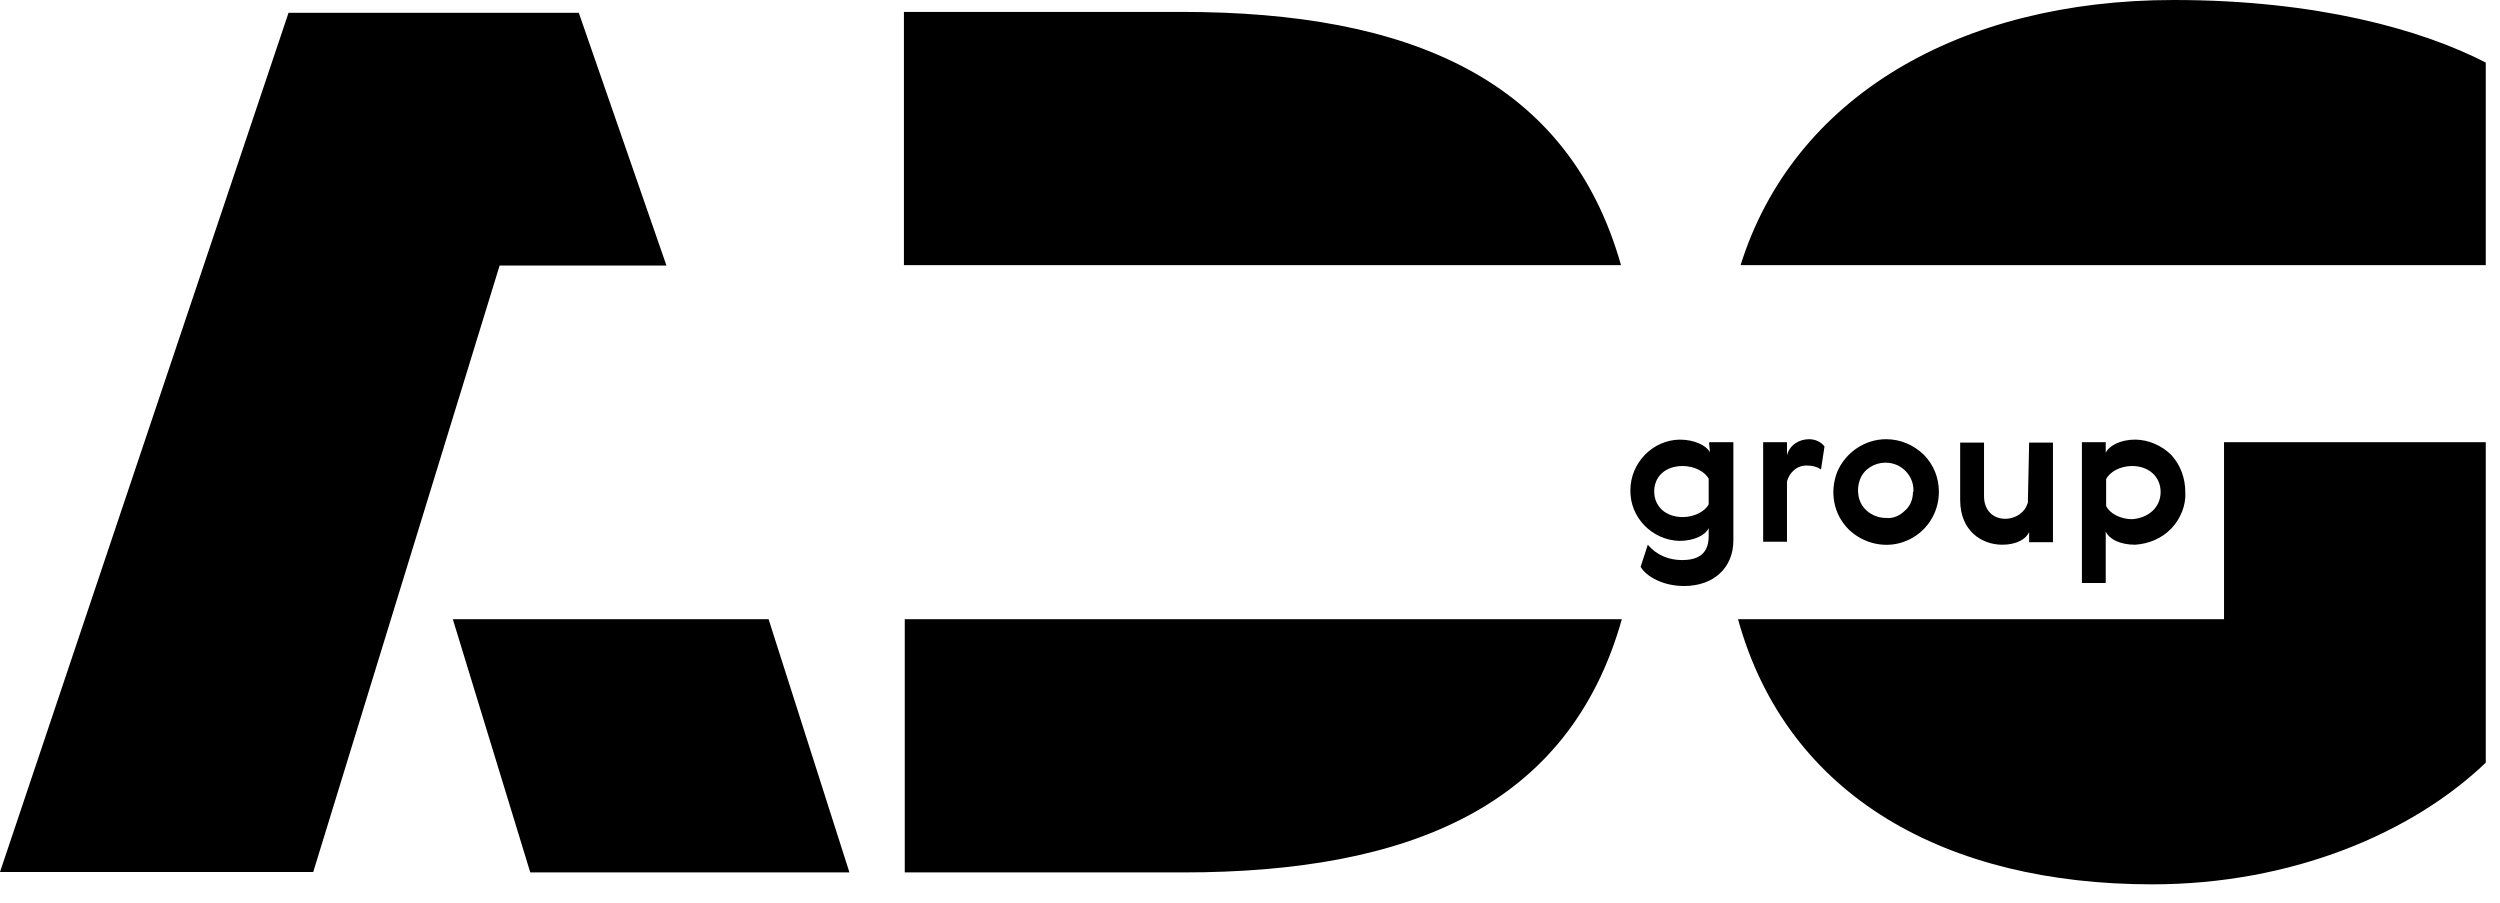 <svg width="72" height="26" viewBox="0 0 72 26" fill="none" xmlns="http://www.w3.org/2000/svg">
<g id="Group 3636">
<path id="Shape" d="M71.59 7.636V1.802C69.739 0.846 66.7 0 62.606 0C56.453 0 51.649 2.782 50.129 7.636H71.59ZM46.685 7.636C45.165 2.267 40.569 0.343 34.036 0.343H26.033V7.636H46.685ZM26.057 17.833V25.126H34.061C40.593 25.126 45.19 23.226 46.709 17.833H26.057ZM13.041 17.833L15.272 25.126H24.464L22.135 17.833H13.041ZM64.052 12.735V17.833H50.055C51.477 22.981 56.098 25.469 61.981 25.469C66.013 25.469 69.482 23.986 71.59 21.964V12.735H64.052ZM8.31 0.368L0 25.113H9.021L14.389 7.648H19.194L16.669 0.368H8.31ZM52.544 12.869L52.445 13.519C52.335 13.445 52.2 13.409 52.066 13.409C51.771 13.384 51.526 13.605 51.465 13.874V15.602H50.779V12.735H51.465V13.114C51.538 12.82 51.808 12.649 52.102 12.649C52.274 12.649 52.445 12.722 52.544 12.857V12.869ZM58.39 14.499C58.328 14.745 58.059 14.941 57.752 14.941C57.409 14.941 57.14 14.708 57.14 14.291V12.747H56.453V14.401C56.453 15.284 57.066 15.688 57.667 15.688C58.071 15.688 58.353 15.529 58.439 15.321V15.615H59.125V12.747H58.439L58.402 14.499H58.39ZM49.234 12.735H49.921V15.566C49.921 16.338 49.369 16.877 48.499 16.877C47.898 16.877 47.42 16.608 47.249 16.326L47.457 15.688C47.702 15.982 48.058 16.13 48.438 16.13C48.818 16.13 49.21 16.019 49.21 15.443V15.21C49.112 15.419 48.781 15.578 48.364 15.578C47.58 15.553 46.942 14.904 46.955 14.119C46.955 13.335 47.592 12.673 48.376 12.661C48.805 12.661 49.148 12.832 49.246 13.029L49.222 12.759L49.234 12.735ZM49.21 13.789C49.112 13.592 48.805 13.421 48.462 13.421C47.959 13.421 47.641 13.727 47.641 14.156C47.641 14.585 47.972 14.892 48.462 14.892C48.805 14.892 49.112 14.72 49.21 14.524V13.789ZM55.84 14.168C55.84 14.781 55.473 15.345 54.897 15.578C54.345 15.811 53.683 15.676 53.242 15.247C52.801 14.806 52.691 14.168 52.911 13.592C53.144 13.041 53.696 12.649 54.321 12.649C54.725 12.649 55.105 12.808 55.399 13.09C55.693 13.384 55.84 13.764 55.84 14.168ZM55.105 14.168C55.13 13.838 54.934 13.531 54.639 13.396C54.333 13.261 53.99 13.323 53.757 13.531C53.524 13.739 53.45 14.107 53.561 14.414C53.671 14.72 53.99 14.916 54.308 14.916C54.517 14.941 54.713 14.855 54.86 14.708C55.019 14.573 55.093 14.377 55.093 14.168H55.105ZM62.937 14.168C62.961 14.548 62.802 14.941 62.532 15.223C62.263 15.504 61.883 15.664 61.491 15.688C61.062 15.688 60.743 15.529 60.645 15.308V16.791H59.959V12.735H60.645V13.041C60.743 12.832 61.074 12.661 61.491 12.661C61.871 12.661 62.263 12.832 62.532 13.102C62.802 13.396 62.937 13.776 62.937 14.181V14.168ZM62.226 14.168C62.226 13.727 61.883 13.421 61.405 13.421C61.062 13.421 60.755 13.592 60.657 13.801V14.573C60.755 14.781 61.062 14.953 61.405 14.953C61.883 14.916 62.226 14.61 62.226 14.168Z" fill="black"/>
</g>
</svg>
